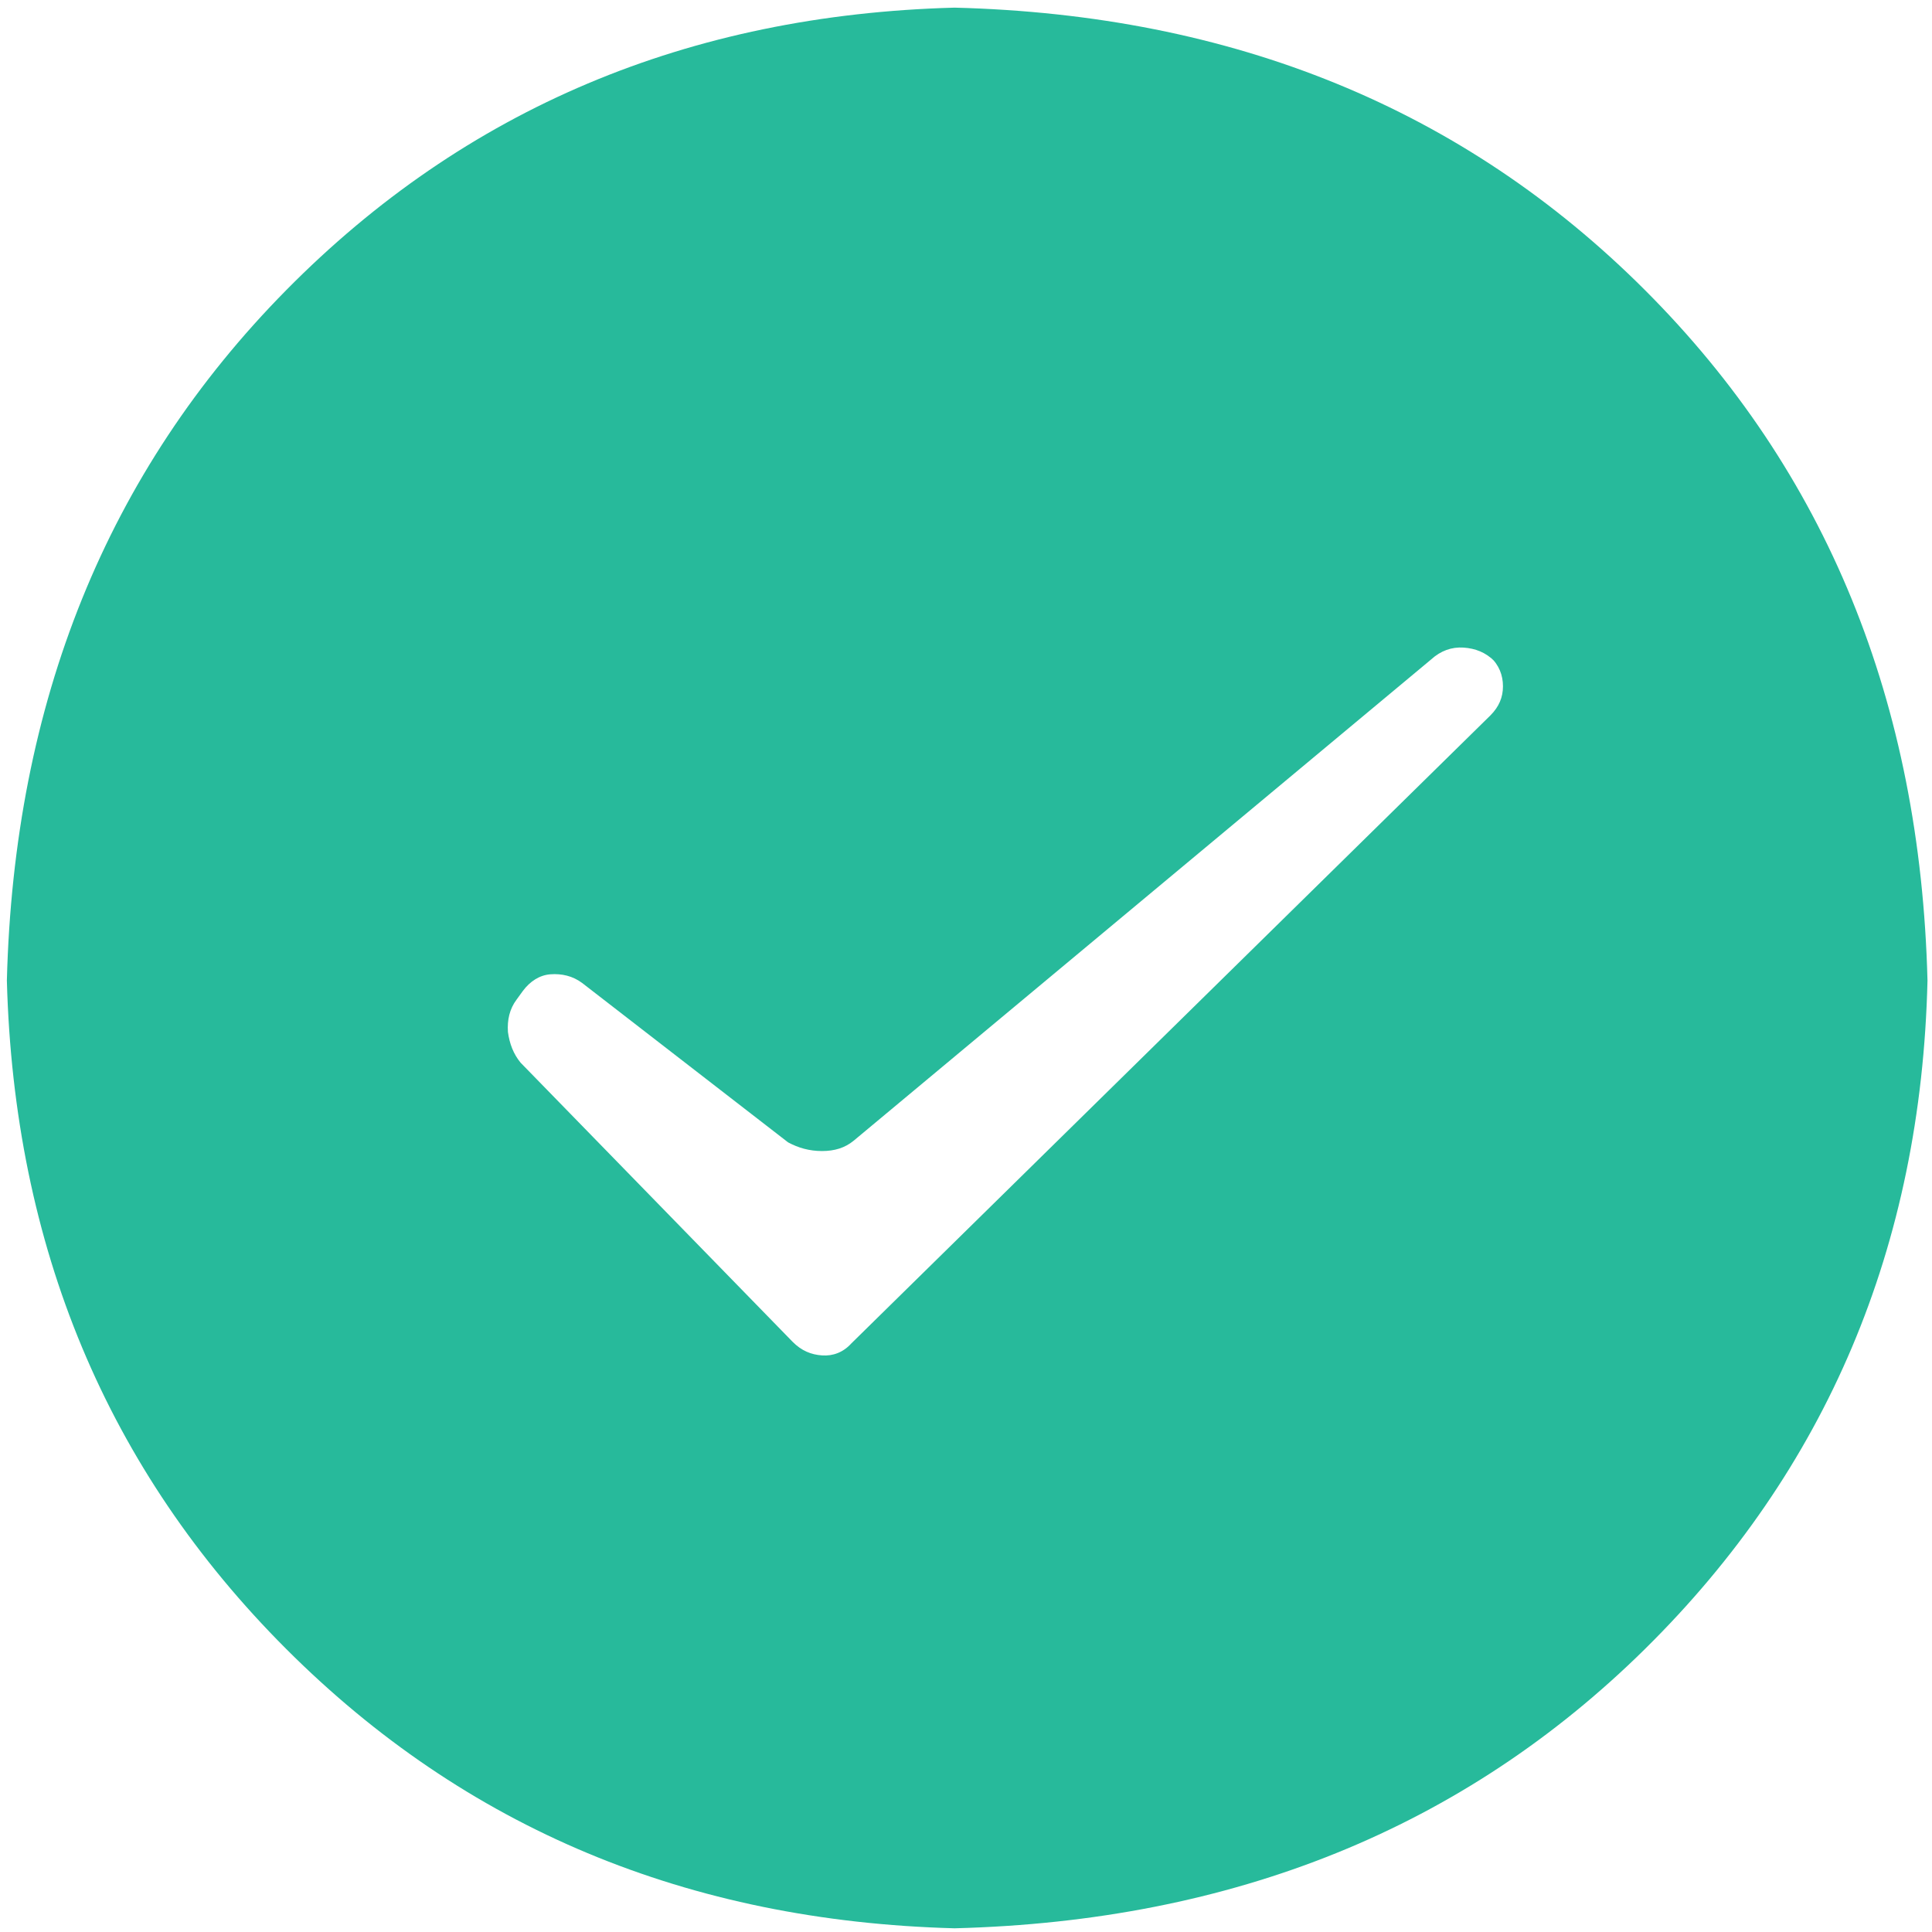 <?xml version="1.0" encoding="UTF-8"?>
<svg xmlns="http://www.w3.org/2000/svg" xmlns:xlink="http://www.w3.org/1999/xlink" width="72px" height="72px" viewBox="0 0 72 72" version="1.1">
  <!-- Generator: Sketch 63 (92445) - https://sketch.com -->
  <title>icon_success@2x</title>
  <desc>Created with Sketch.</desc>
  <g id="页面" stroke="none" stroke-width="1" fill="none" fill-rule="evenodd">
    <g id="详情-问答-提问-结果页" transform="translate(-647, -210)" fill="#27BA9B" fill-rule="nonzero">
      <g id="icon_success" transform="translate(647, 210)">
        <path d="M61.305,61.452 C54.541,68.127 45.954,71.597 35.574,71.862 C25.634,71.597 17.341,68.127 10.666,61.452 C3.991,54.776 0.521,46.454 0.256,36.544 C0.521,26.163 3.991,17.577 10.666,10.813 C17.341,4.049 25.663,0.55 35.574,0.285 C45.954,0.55 54.541,4.049 61.305,10.813 C68.068,17.577 71.568,26.163 71.832,36.544 C71.597,46.454 68.068,54.776 61.305,61.452 L61.305,61.452 Z M29.545,50.012 C29.869,50.336 30.222,50.483 30.633,50.512 C31.045,50.542 31.427,50.395 31.721,50.071 L55.541,26.663 C55.864,26.34 56.011,25.987 56.011,25.575 C56.011,25.164 55.864,24.781 55.541,24.487 L55.688,24.634 C55.365,24.311 54.982,24.164 54.541,24.134 C54.1,24.105 53.688,24.252 53.335,24.575 L31.81,42.514 C31.486,42.778 31.104,42.896 30.633,42.896 C30.163,42.896 29.751,42.778 29.369,42.572 L21.694,36.632 C21.341,36.368 20.929,36.279 20.517,36.309 C20.106,36.338 19.753,36.573 19.488,36.926 L19.253,37.25 C18.988,37.603 18.9,38.014 18.929,38.456 C18.988,38.897 19.135,39.279 19.4,39.602 L29.545,50.012 L29.545,50.012 Z"></path>
      </g>
    </g>
  </g>
</svg>
